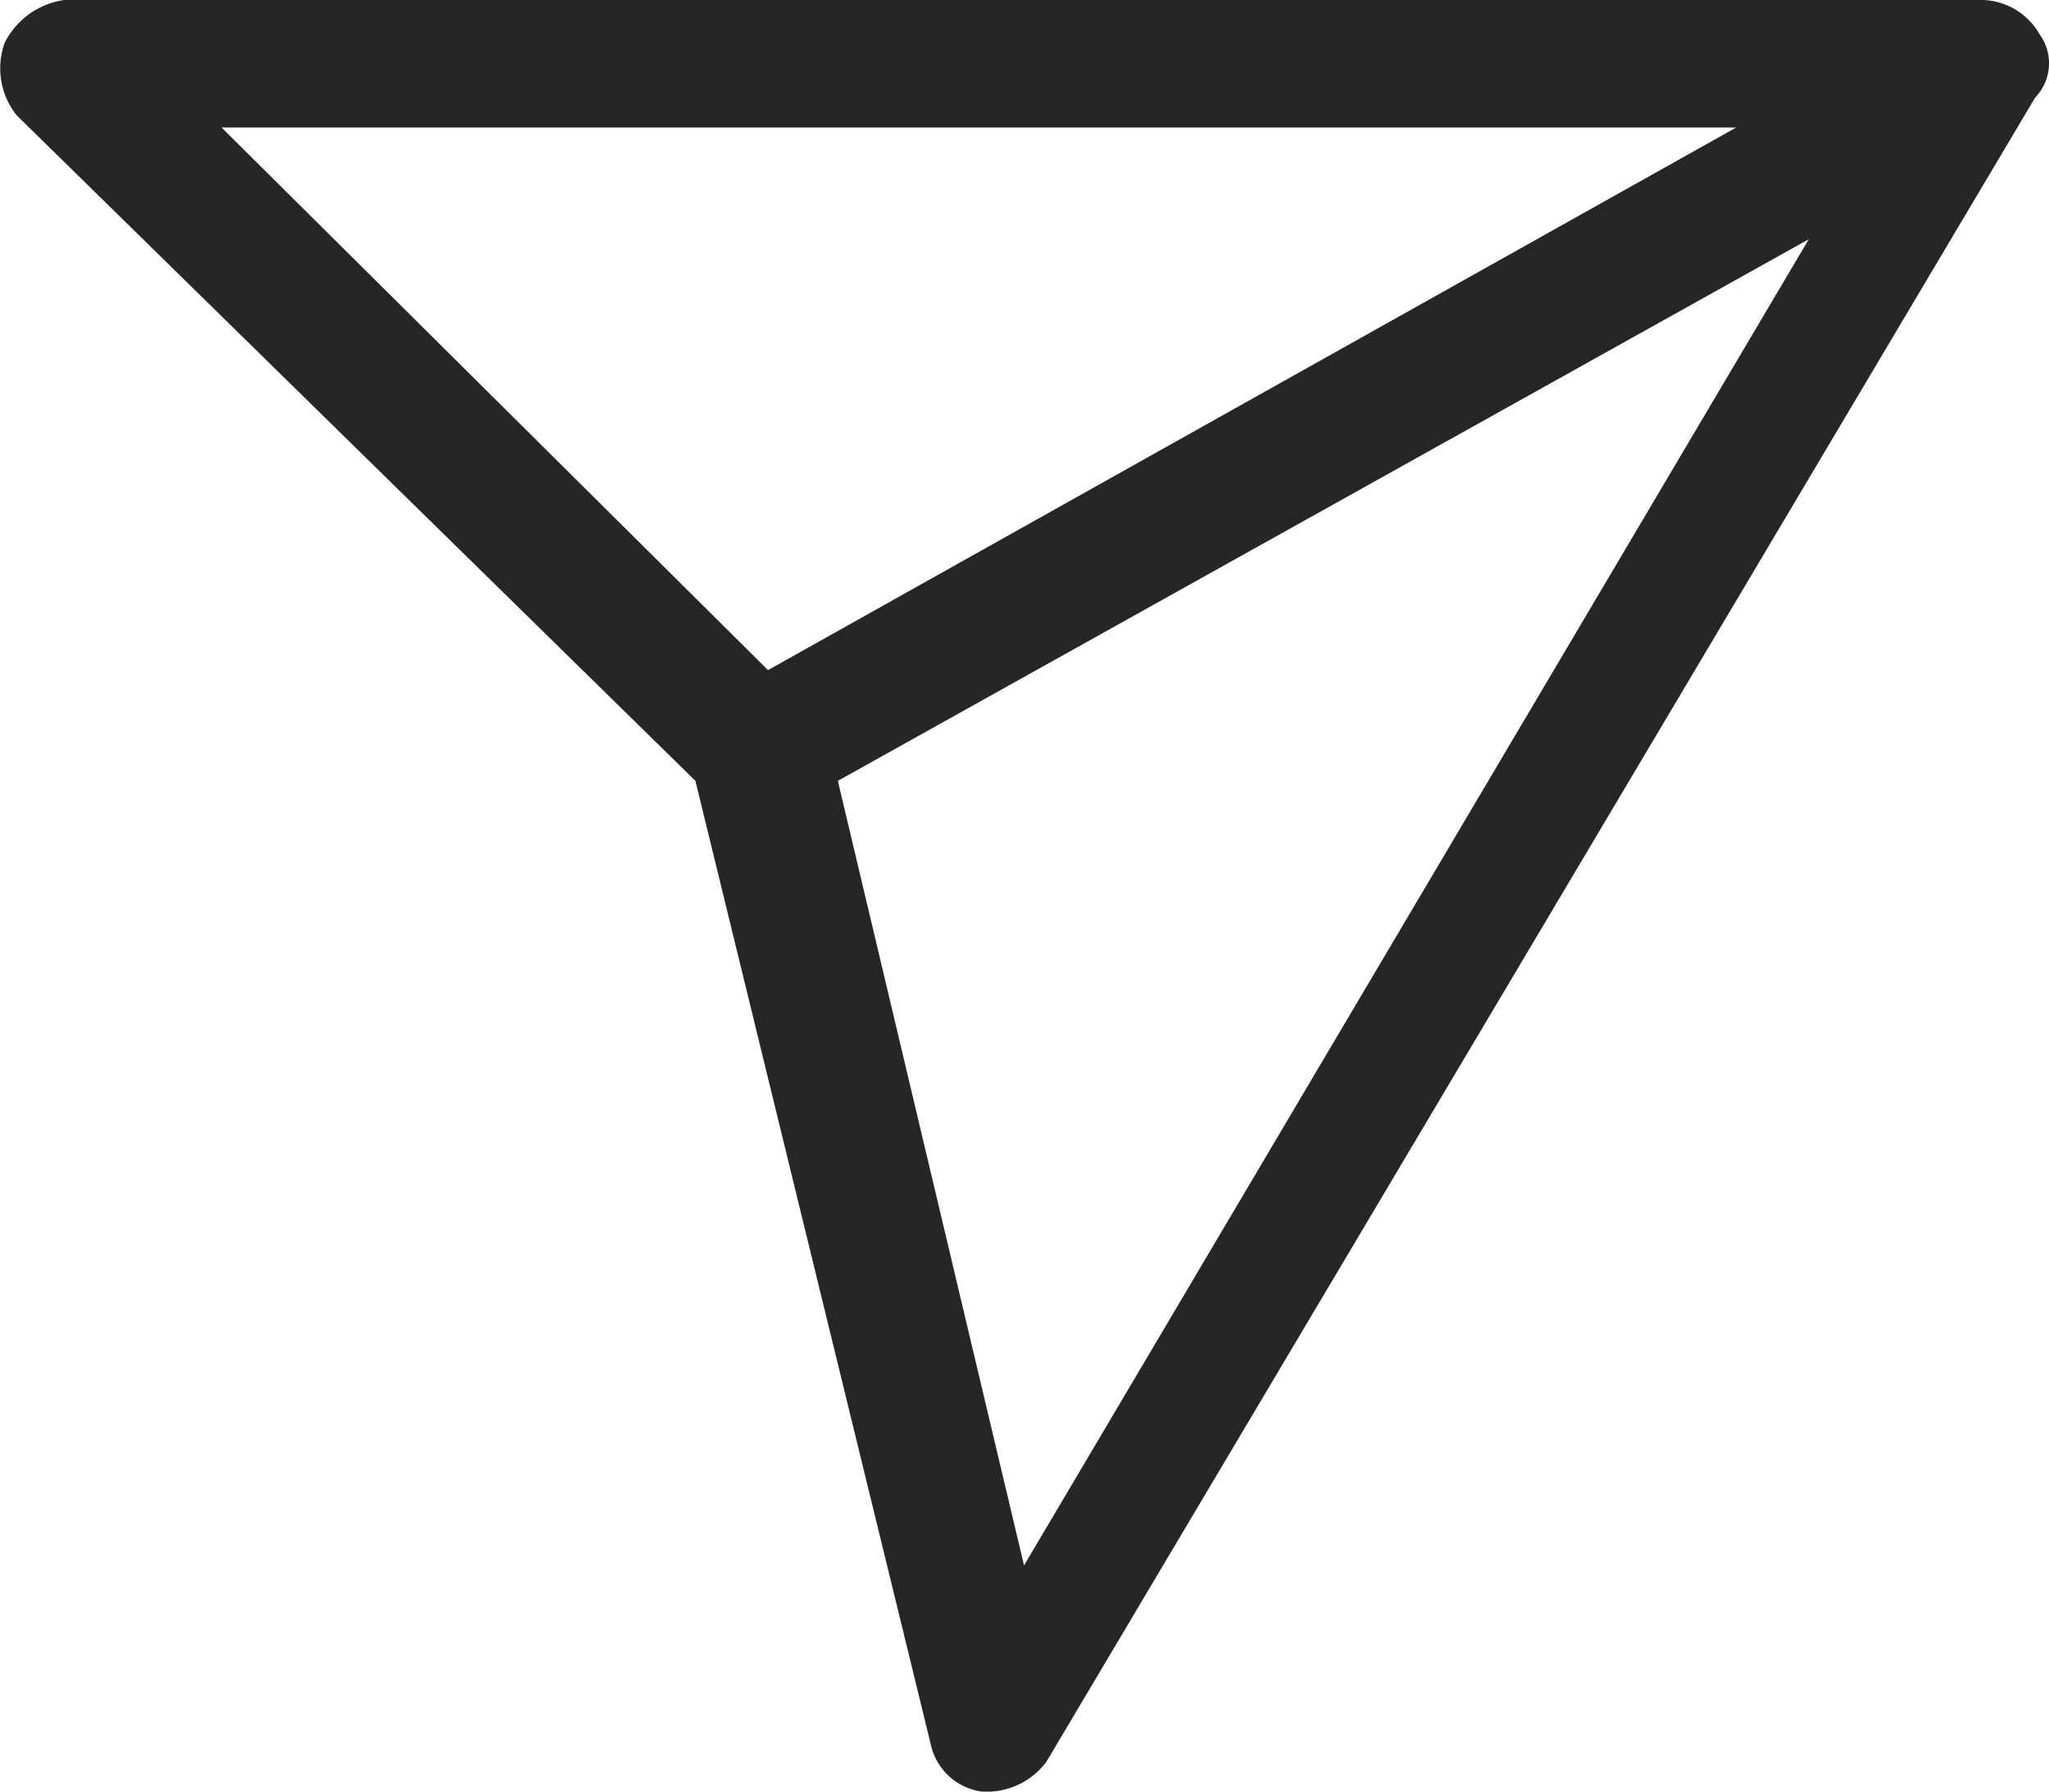 <svg xmlns="http://www.w3.org/2000/svg" viewBox="0 0 22.01 19.25">
	<defs>
		<style>
			.cls-1 {
				fill: #262626;
			}
		</style>
	</defs>
	<path class="cls-1" d="M21.91.37a.73.73,0,0,0-.6-.37H.69A.85.85,0,0,0,.05.46a.81.81,0,0,0,.13.78L7.47,8.39,10,18.75a.65.65,0,0,0,.55.5h.09a.8.8,0,0,0,.6-.32L21.86,1.05A.53.53,0,0,0,21.91.37Zm-19.53,1H18.65L8.25,7.2ZM11,16.82l-2-8.43L19.43,2.57Z" />
</svg>